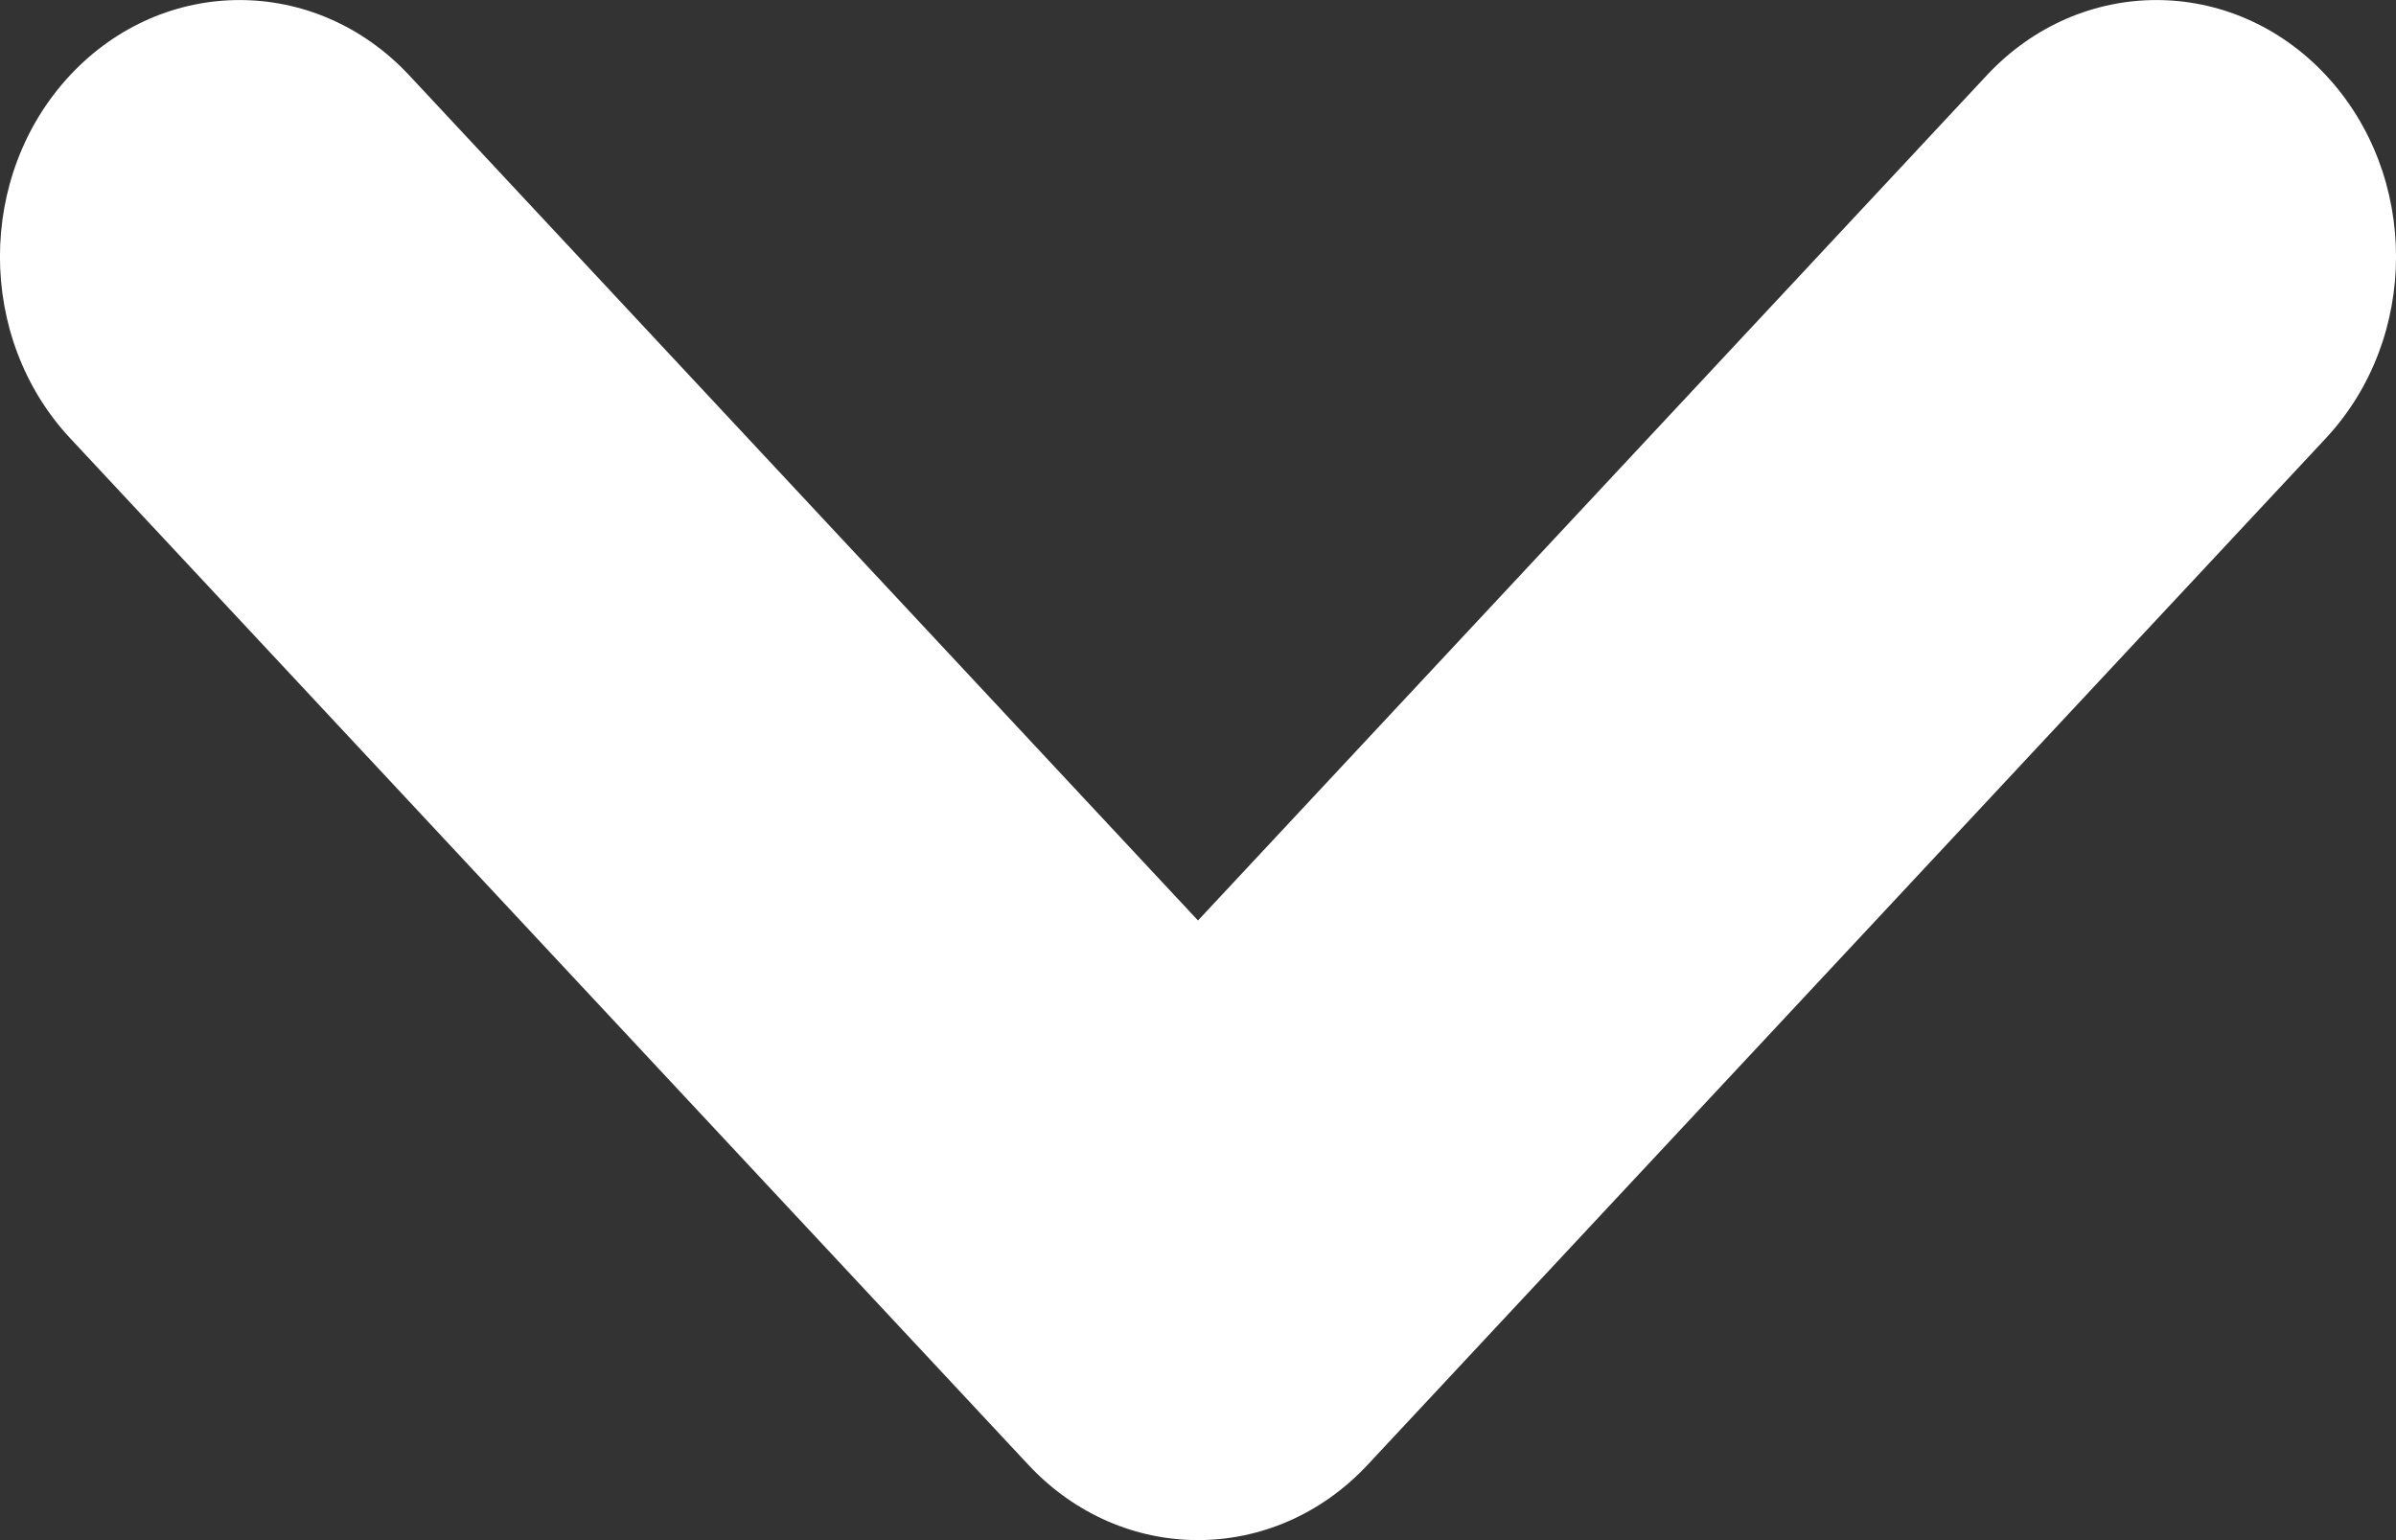 <svg width="14" height="9" viewBox="0 0 14 9" fill="none" xmlns="http://www.w3.org/2000/svg">
<rect x="0" y="0" width="14" height="9" fill="#333333" stroke="none"/>
<path fill-rule="evenodd" clip-rule="evenodd" d="M0.41 0.439C0.957 -0.146 1.843 -0.146 2.39 0.439L7 5.379L11.61 0.439C12.157 -0.146 13.043 -0.146 13.59 0.439C14.137 1.025 14.137 1.975 13.59 2.561L7.99 8.561C7.443 9.146 6.557 9.146 6.01 8.561L0.41 2.561C-0.137 1.975 -0.137 1.025 0.41 0.439Z" fill="white"/>
</svg>
